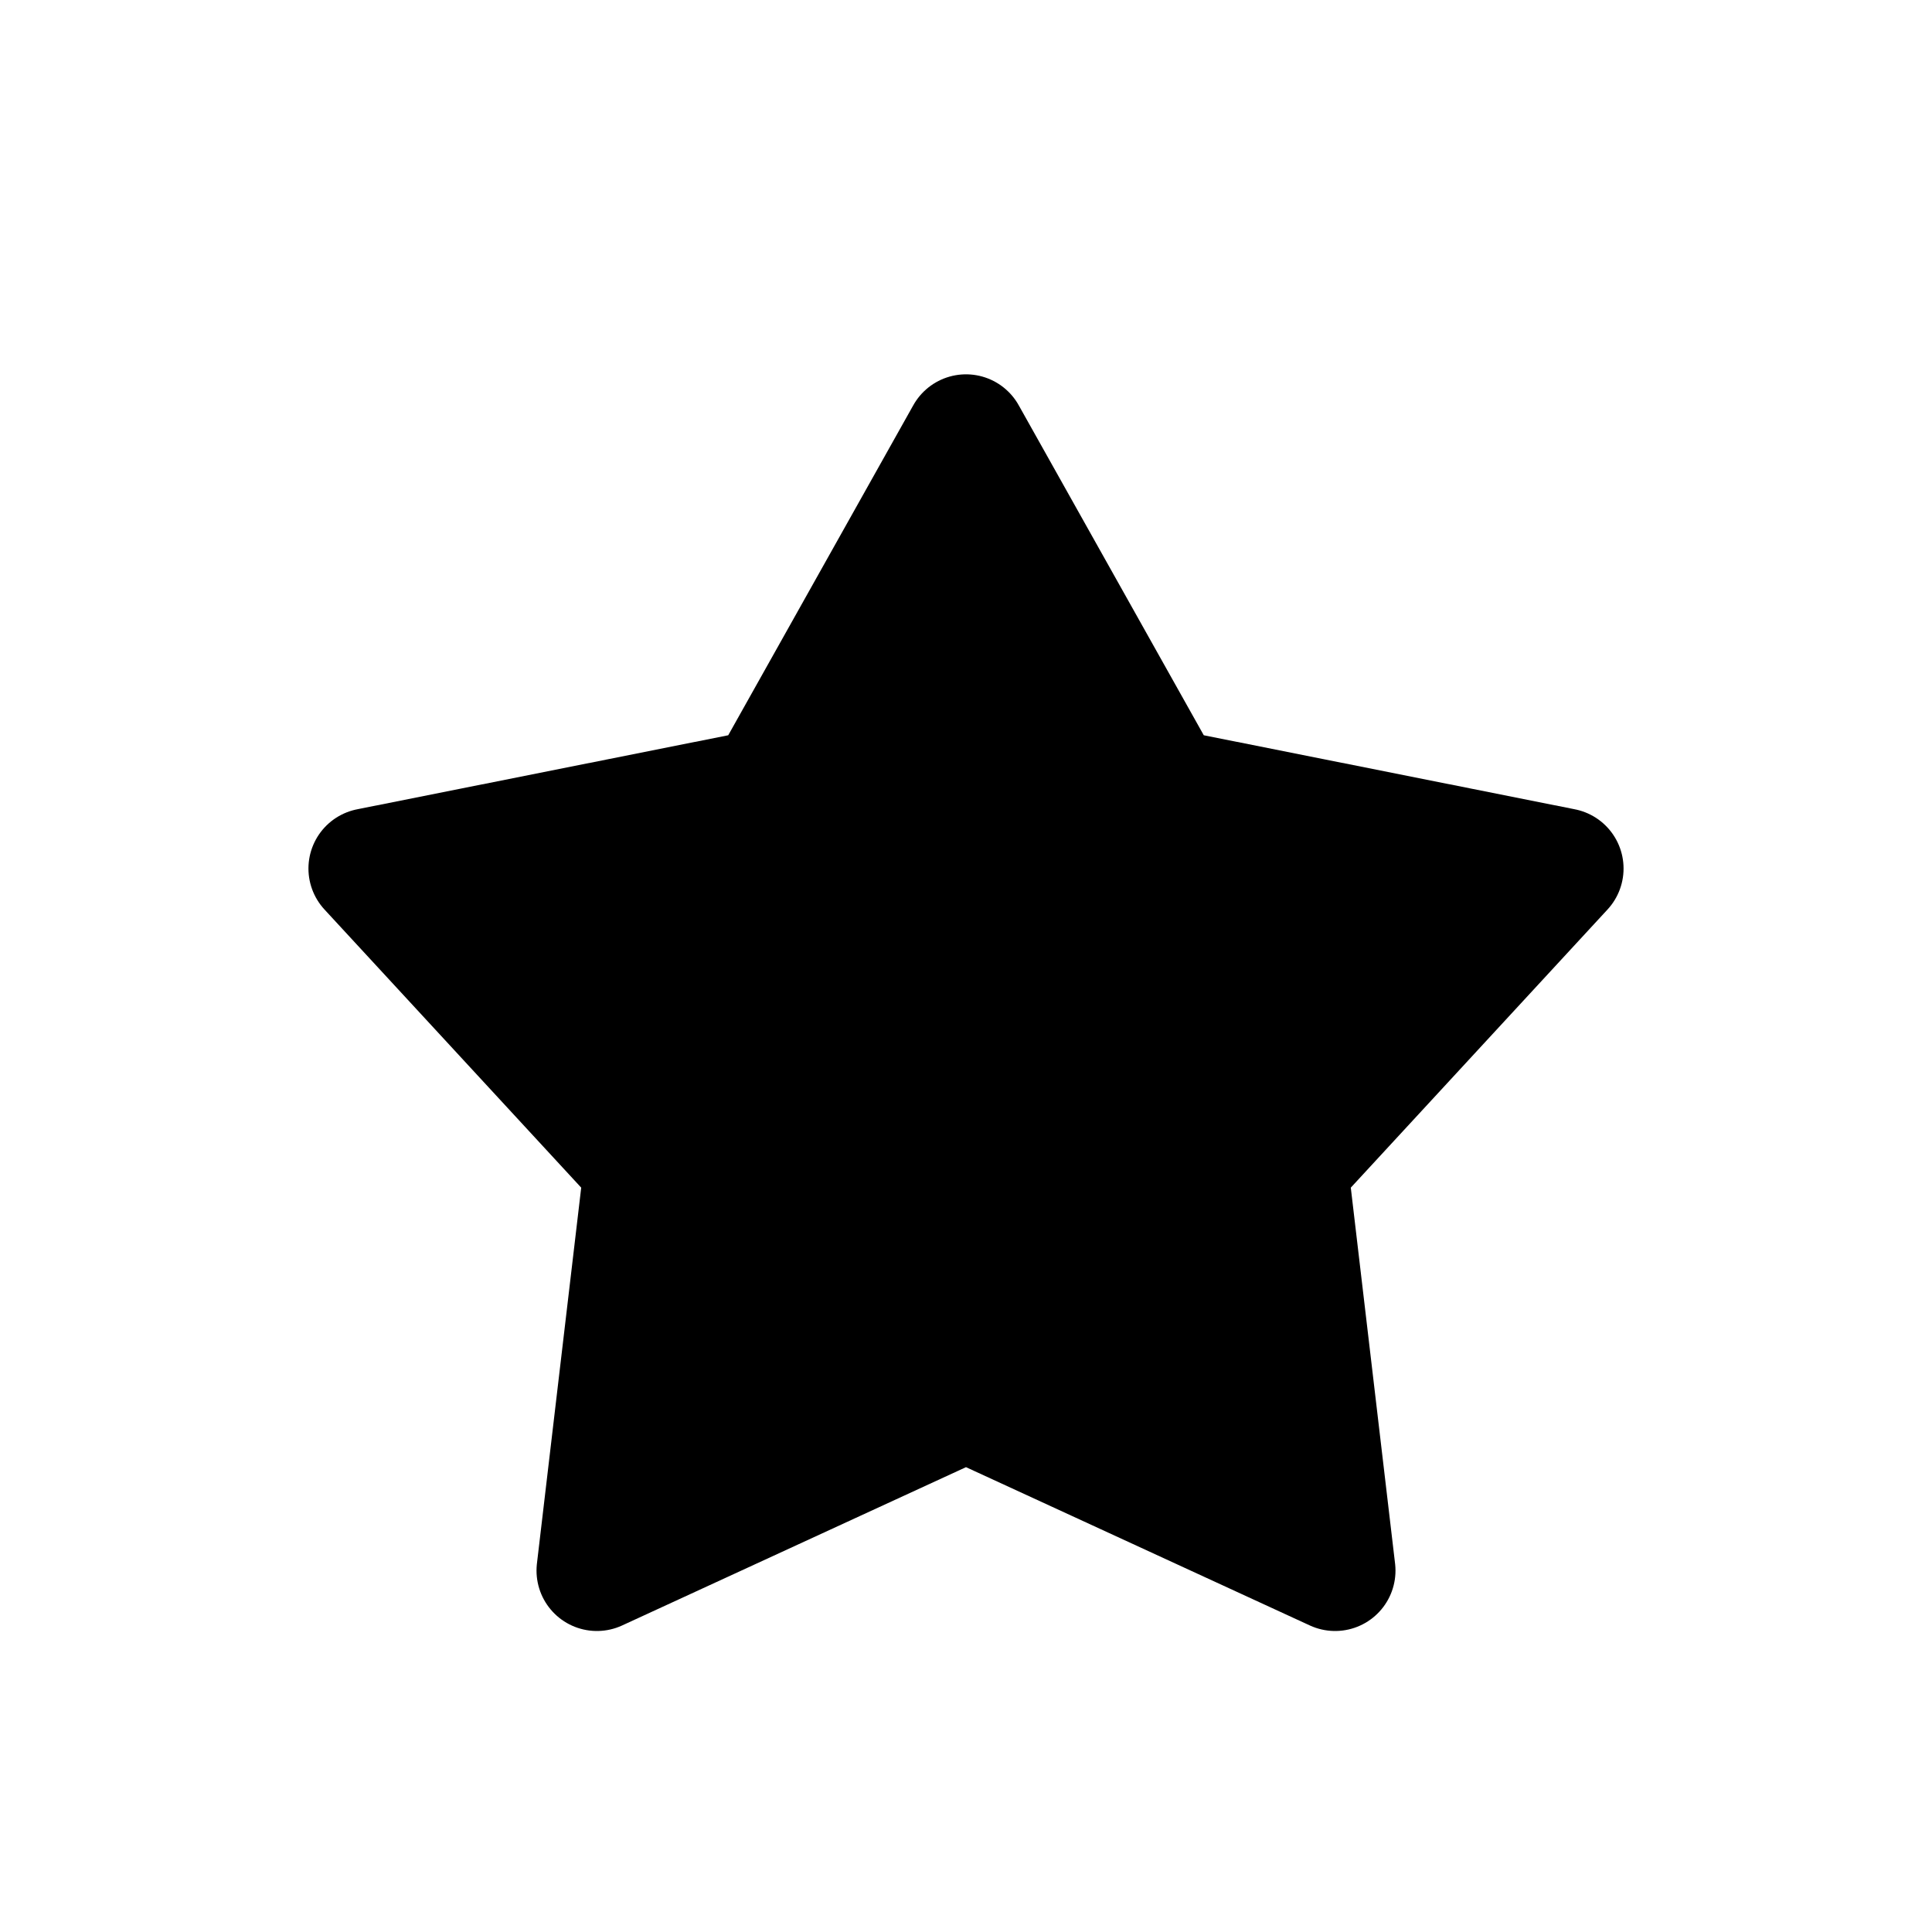 <svg class="svg-arrow svg-icon" xmlns="http://www.w3.org/2000/svg" viewBox="0 0 20 20">
    <g stroke-width="1.25" stroke-linejoin="round" fill="#000" stroke="#000">
        <path d="
M10.0,4.5
L7.943,8.168
L3.818,8.991
L6.671,12.082
L6.179,16.259
L10.0,14.5
L13.821,16.259
L13.329,12.082
L16.182,8.991
L12.057,8.168
Z
        "></path>

    </g>
</svg>
